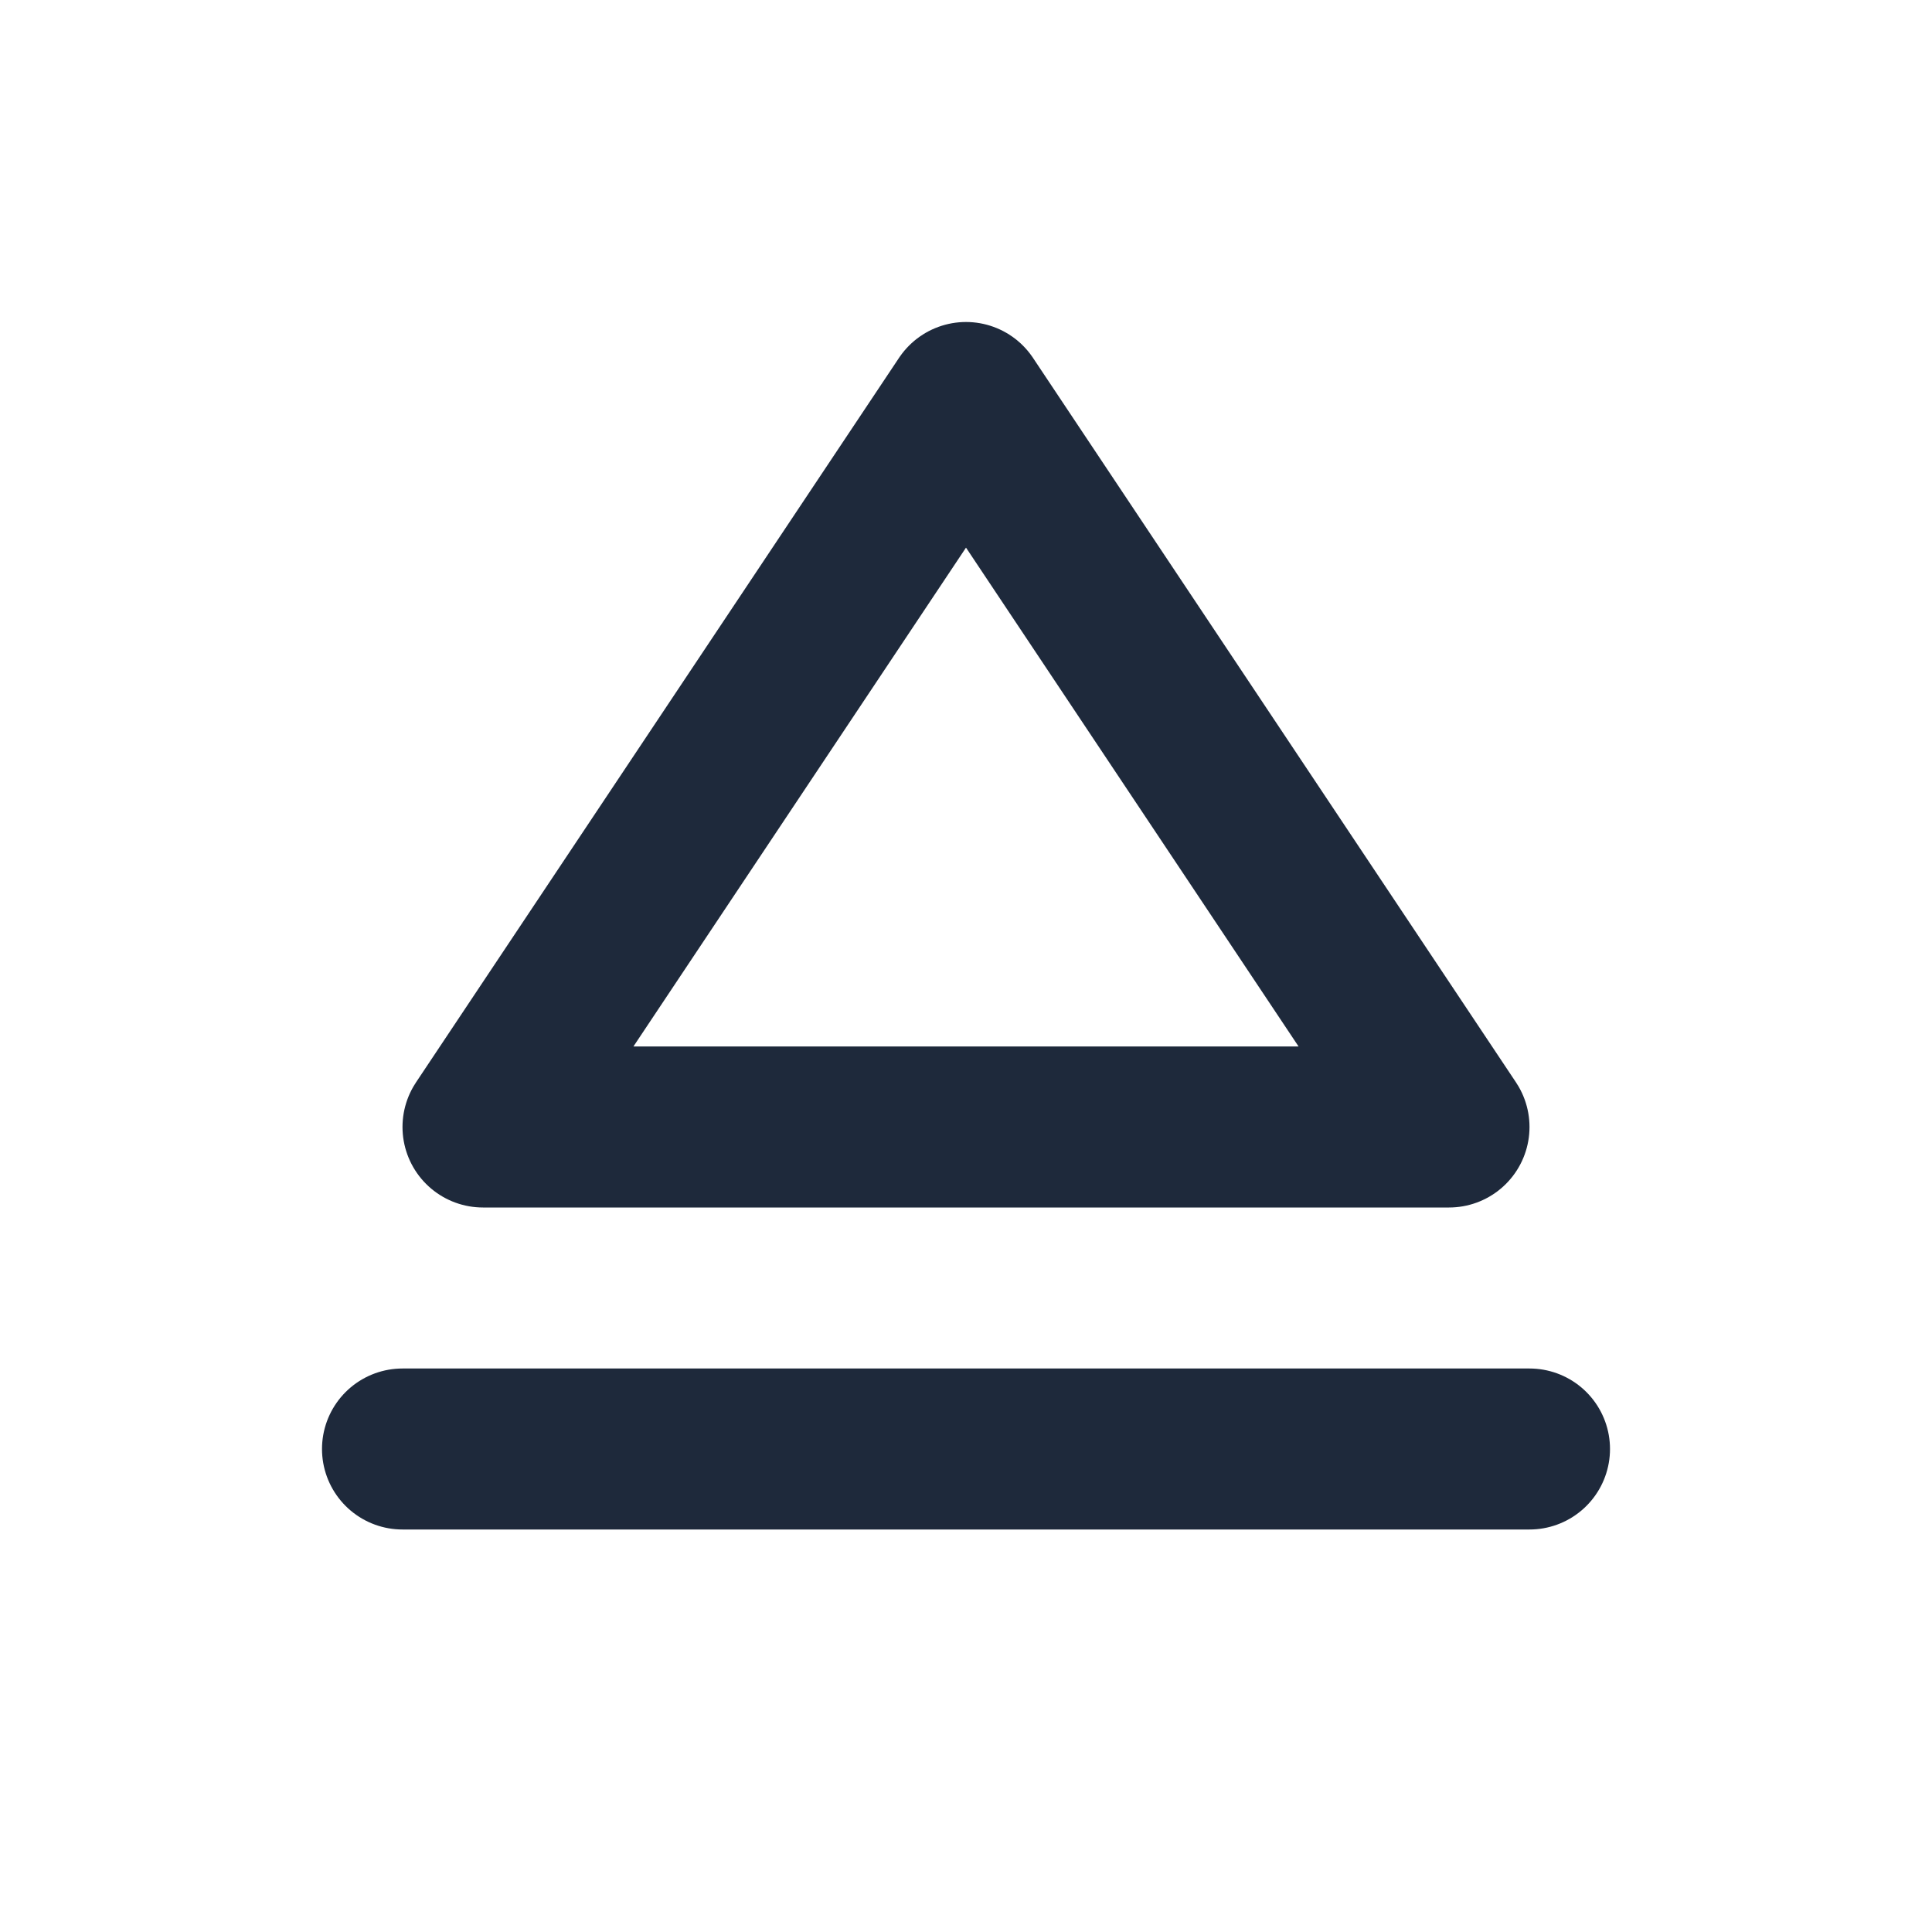<svg width="24" height="24" viewBox="0 0 24 24" fill="none" xmlns="http://www.w3.org/2000/svg">
<path d="M18 14H6L12 5L18 14Z" stroke="#1E293B" stroke-width="2" stroke-linecap="round" stroke-linejoin="round"/>
<path d="M5 18H19" stroke="#1E293B" stroke-width="2" stroke-linecap="round" stroke-linejoin="round"/>
</svg>

